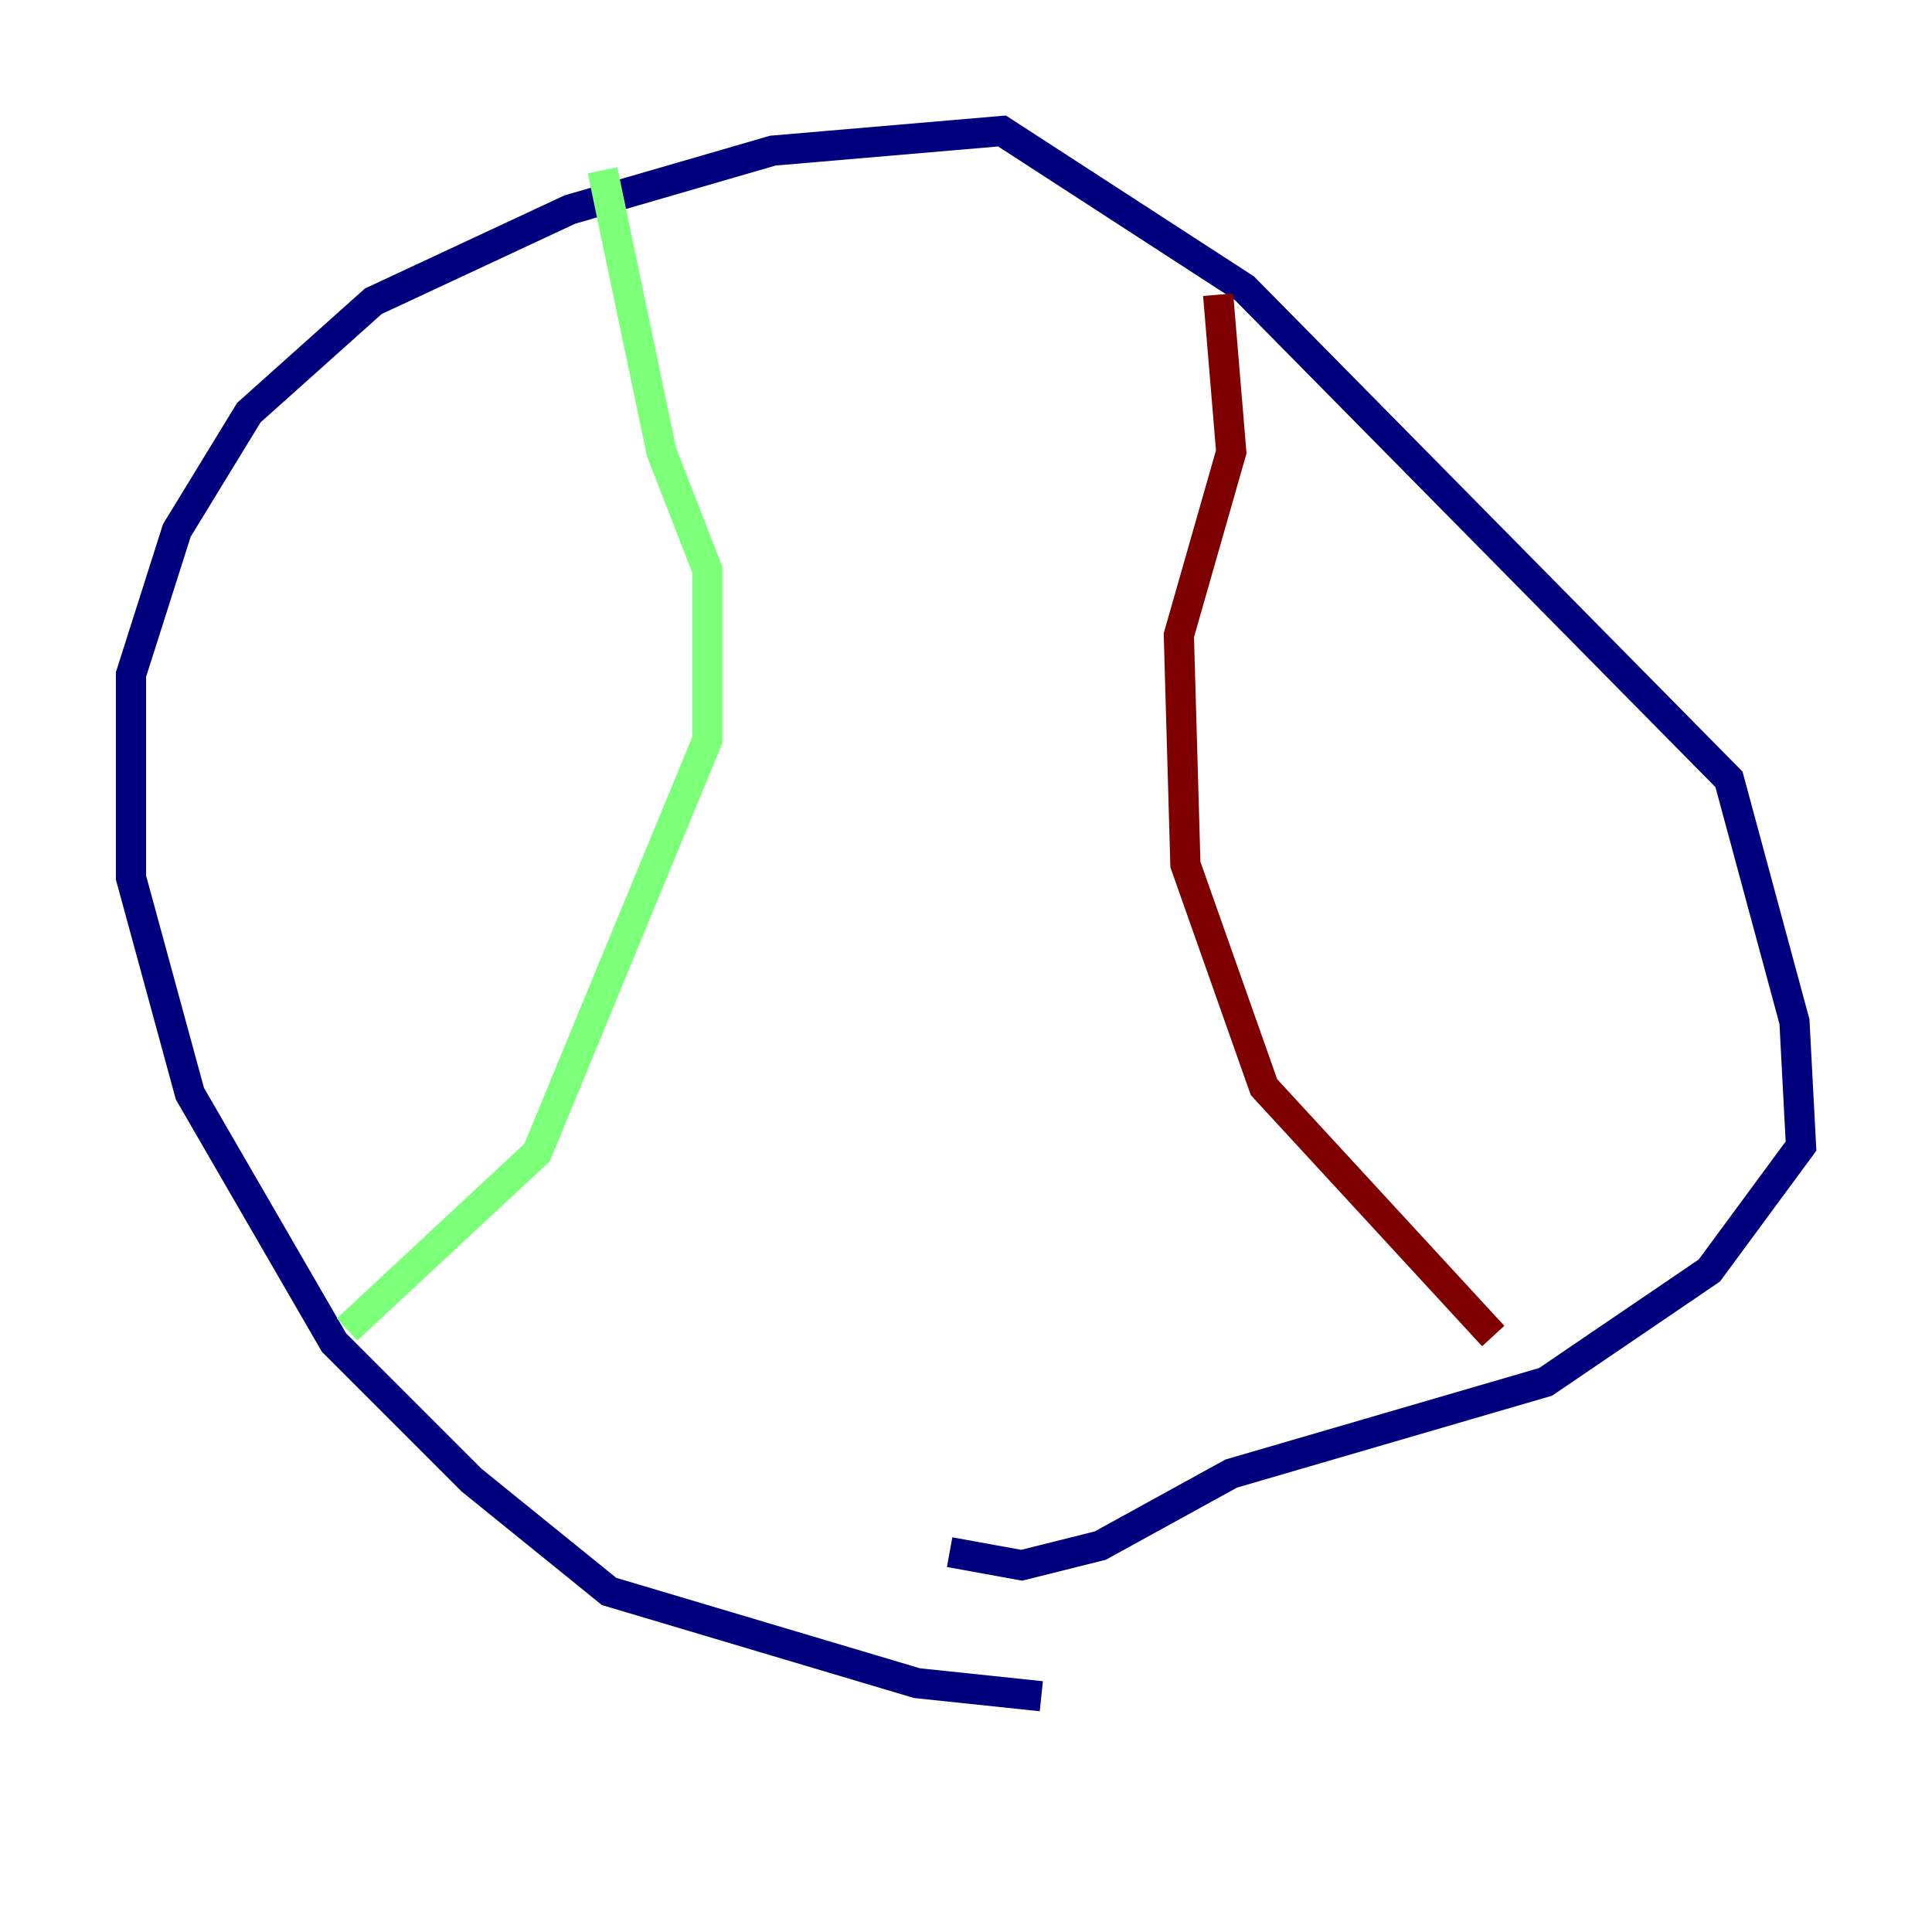 <?xml version="1.0" encoding="utf-8" ?>
<svg baseProfile="tiny" height="128" version="1.2" viewBox="0,0,128,128" width="128" xmlns="http://www.w3.org/2000/svg" xmlns:ev="http://www.w3.org/2001/xml-events" xmlns:xlink="http://www.w3.org/1999/xlink"><defs /><polyline fill="none" points="68.99,112.38 60.746,111.512 40.352,105.437 31.241,98.061 22.129,88.949 12.583,72.461 8.678,58.142 8.678,44.691 11.715,35.146 16.488,27.336 24.732,19.959 37.749,13.885 51.2,9.98 66.386,8.678 82.441,19.091 114.549,51.634 118.888,67.688 119.322,75.932 113.248,84.176 102.4,91.552 81.573,97.627 72.895,102.4 67.688,103.702 62.915,102.834" stroke="#00007f" stroke-width="2" /><polyline fill="none" points="39.919,11.281 43.824,29.939 46.861,37.749 46.861,49.031 35.58,76.366 22.997,88.081" stroke="#7cff79" stroke-width="2" /><polyline fill="none" points="80.705,19.525 81.573,29.939 78.102,42.088 78.536,57.275 83.742,72.027 98.929,88.515" stroke="#7f0000" stroke-width="2" /></svg>
